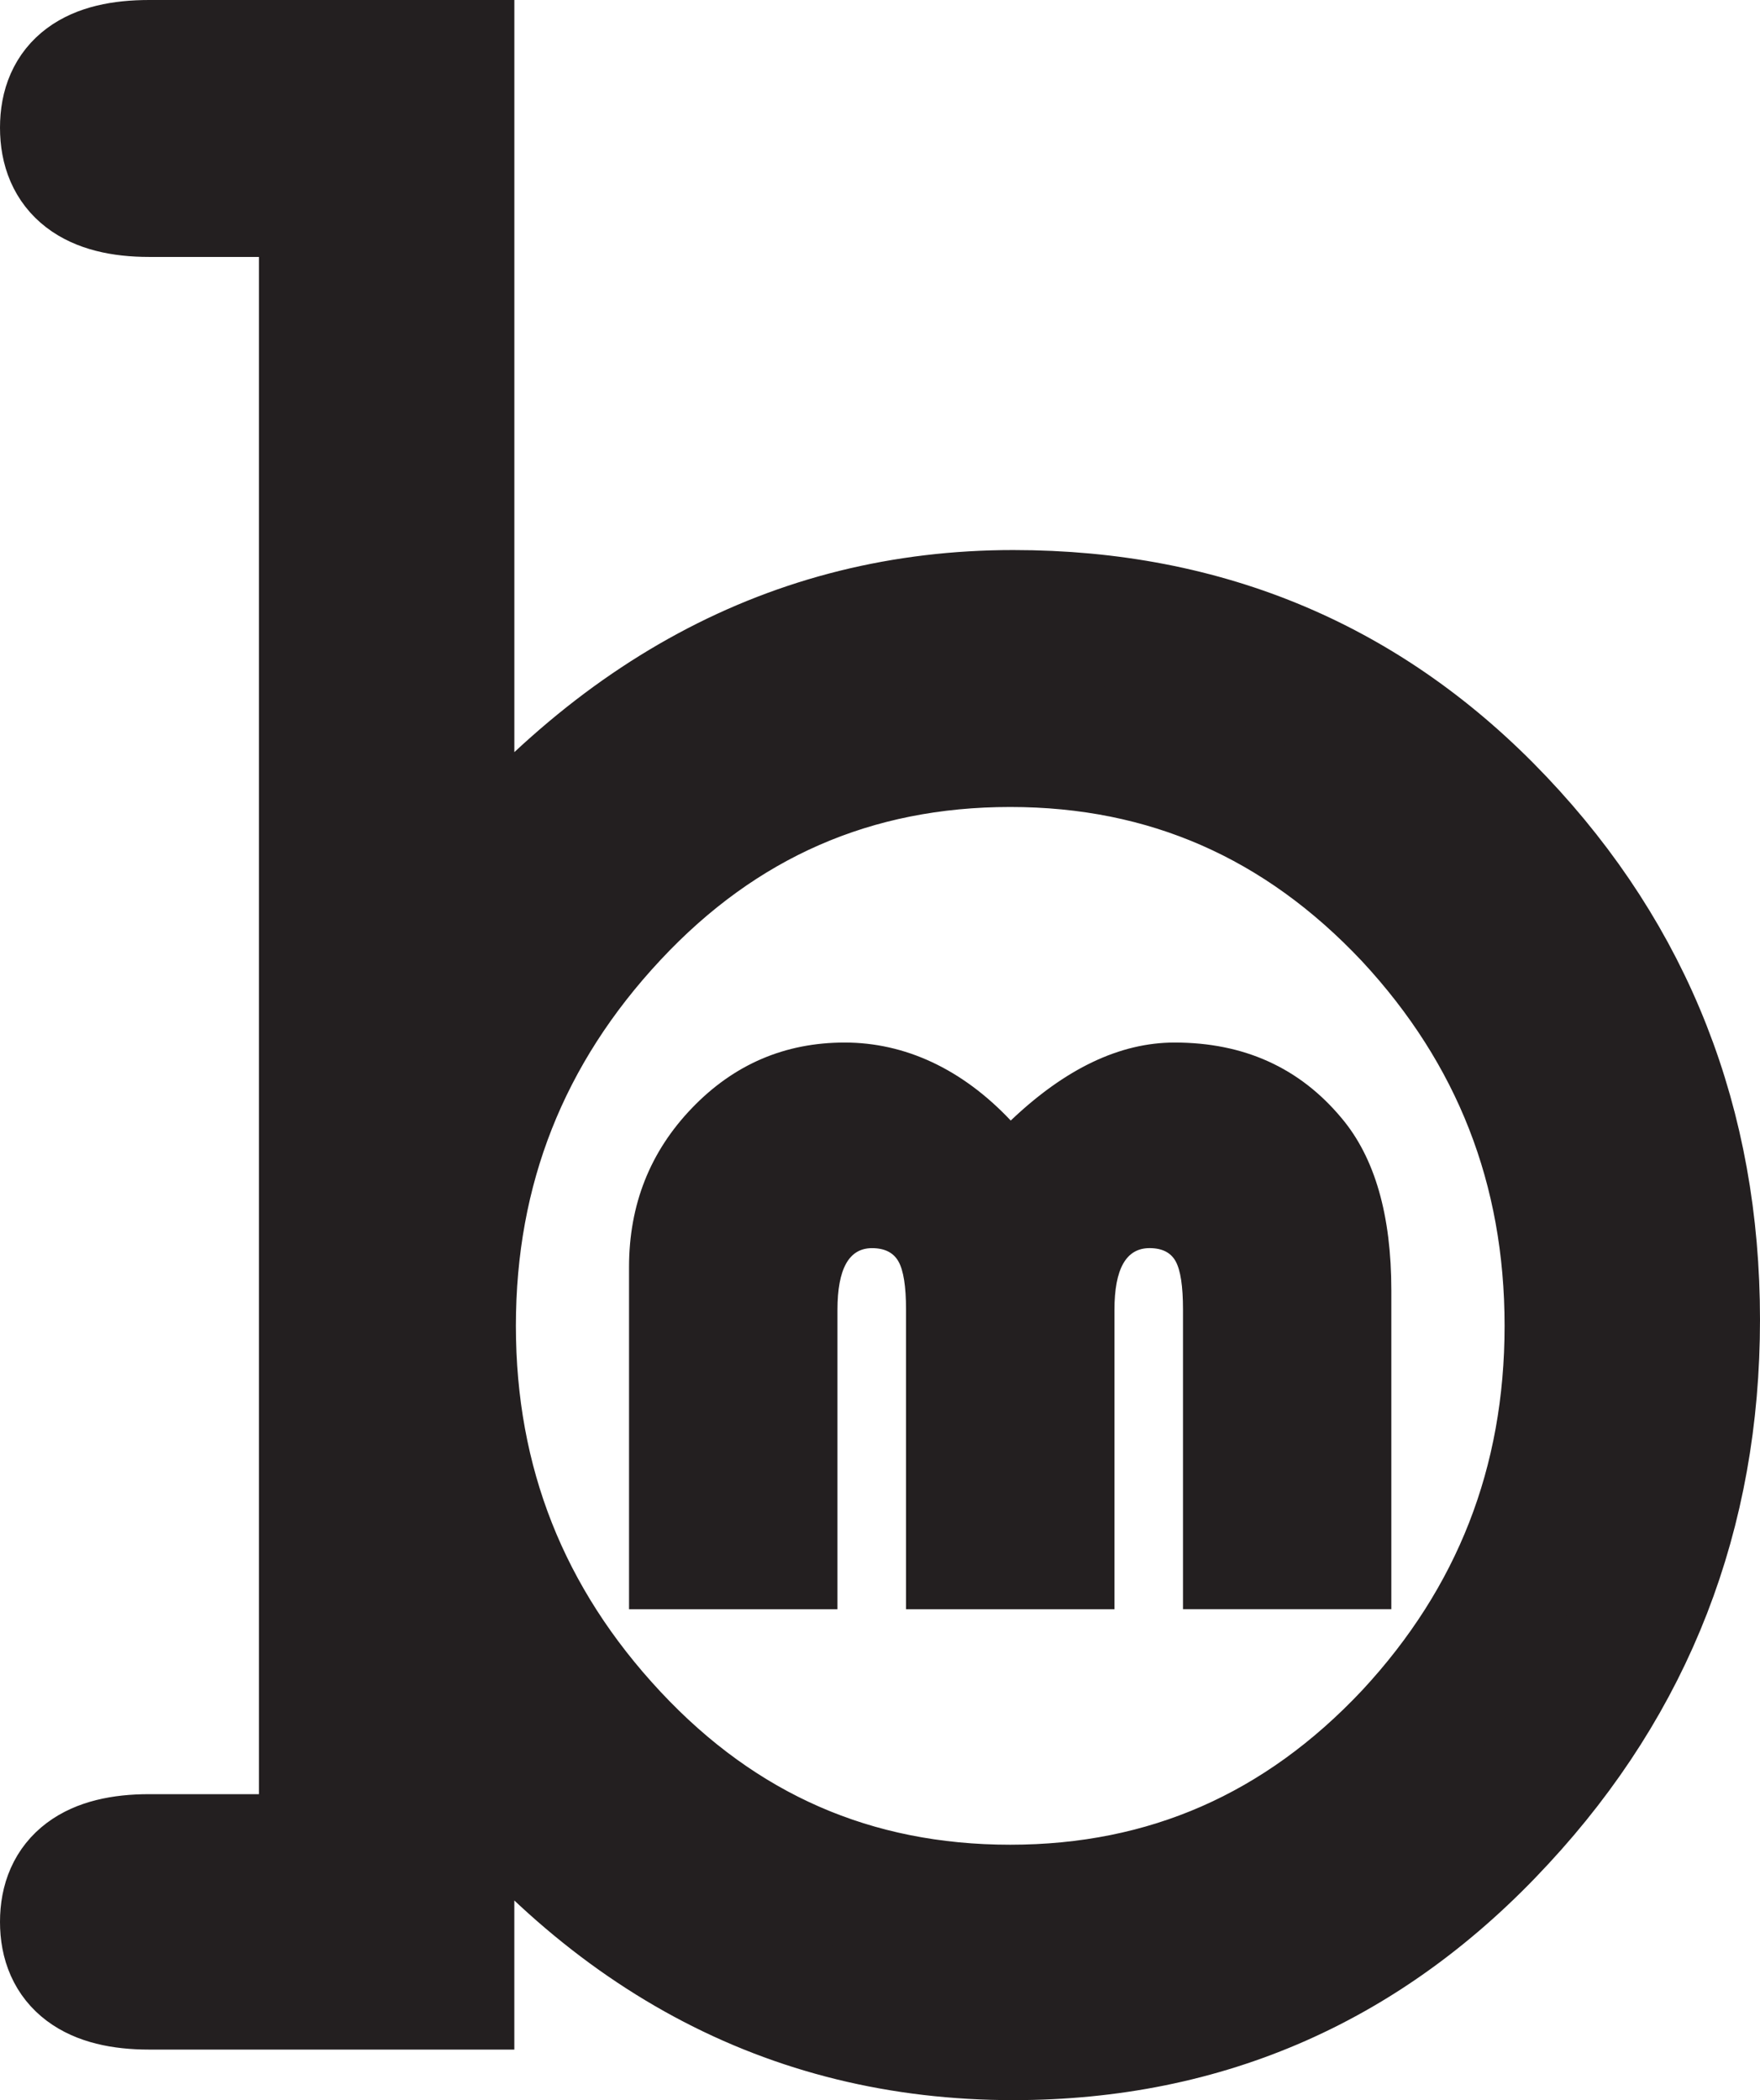 <?xml version="1.0" encoding="UTF-8"?>
<svg id="Layer_1" data-name="Layer 1" xmlns="http://www.w3.org/2000/svg" viewBox="0 0 763.89 911.53">
  <defs>
    <style>
      .cls-1 {
        stroke: #231f20;
        stroke-miterlimit: 10;
        stroke-width: 55px;
      }

      .cls-1, .cls-2 {
        fill: #231f20;
      }
    </style>
  </defs>
  <path class="cls-1" d="m736.39,572.8c0,84.24-28.16,156.72-84.46,217.46-57.64,62.51-128.35,93.77-212.14,93.77-97.54,0-178.89-43.89-244.06-131.67v109.73H64.74c-24.83,0-37.24-9.31-37.24-27.93s12.41-27.93,37.24-27.93h75.14V84.02h-75.14c-24.83,0-37.24-9.53-37.24-28.59s12.41-27.93,37.24-27.93h131v370.41c67.38-87.78,148.73-131.67,244.06-131.67,84.23,0,154.72,29.93,211.47,89.78,56.74,59.85,85.12,132.12,85.12,216.79Zm-55.86,2.66c0-68.27-23.06-127.23-69.16-176.89-47.45-50.54-105.07-75.81-172.9-75.81s-125.14,25.05-171.9,75.15c-46.78,50.1-70.16,109.29-70.16,177.56s23.38,127.46,70.16,177.56c46.77,50.1,104.07,75.14,171.9,75.14s125.46-25.27,172.9-75.81c46.1-49.65,69.16-108.61,69.16-176.89Z"/>
  <path class="cls-2" d="m603.91,698.45h-90.46v-130.12c0-10-1.05-16.93-3.14-20.8-2.1-3.87-5.89-5.8-11.37-5.8-10.16,0-15.24,8.95-15.24,26.85v129.88h-90.46v-130.12c0-10-1.09-16.93-3.27-20.8-2.18-3.87-6.01-5.8-11.49-5.8-10,0-15,8.95-15,26.85v129.88h-90.46v-148.5c0-27.09,9.11-50.1,27.33-69.05,18.22-18.95,40.31-28.42,66.27-28.42s50.79,11.29,72.07,33.86c23.7-22.57,47.4-33.86,71.11-33.86,30.15,0,54.34,10.97,72.56,32.89,14.35,17.09,21.52,42,21.52,74.74v138.35Z"/>
</svg>